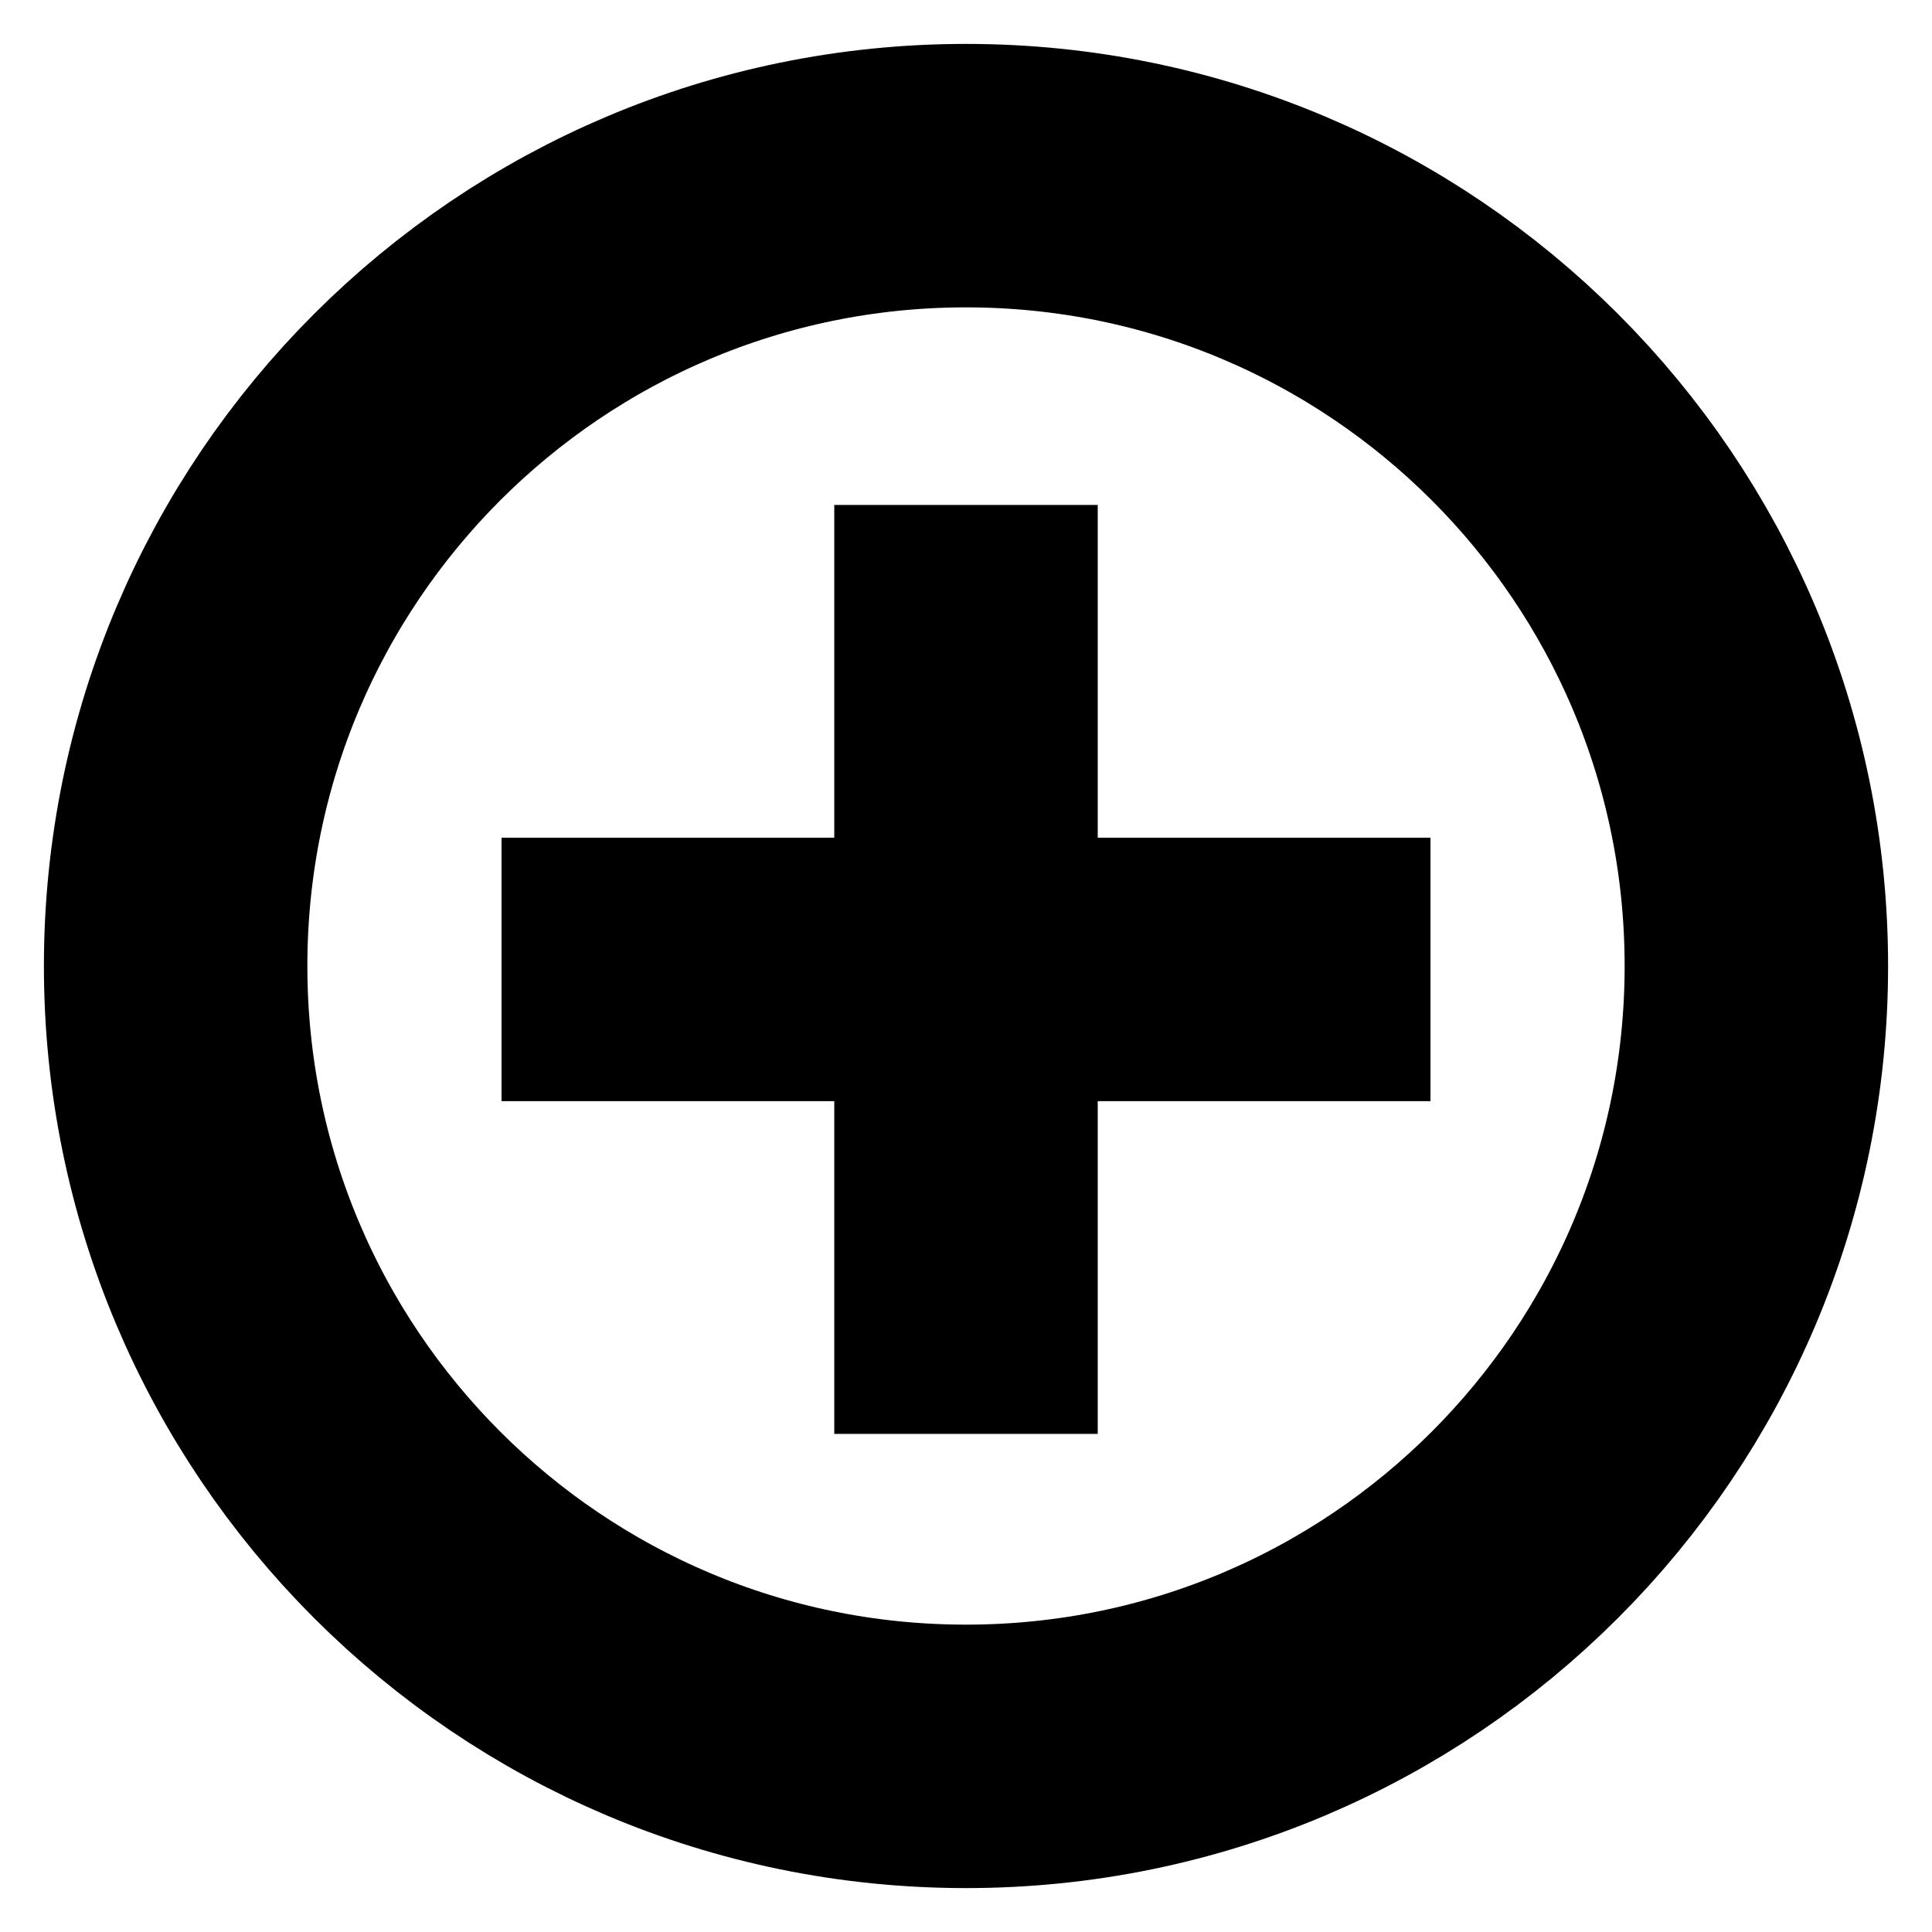 <svg width="22" height="22" viewBox="0 0 22 22" fill="none" xmlns="http://www.w3.org/2000/svg">
<path fill-rule="evenodd" clip-rule="evenodd" d="M20 11C20 15.97 15.971 20 11 20C6.03 20 2 15.97 2 11C2 6.03 6.03 2 11 2C15.971 2 20 6.03 20 11Z" stroke="black" stroke-width="3"/>
<path d="M11 5.75V16.328" stroke="black" stroke-width="3"/>
<path d="M16.289 11.039L5.711 11.039" stroke="black" stroke-width="3"/>
</svg>
